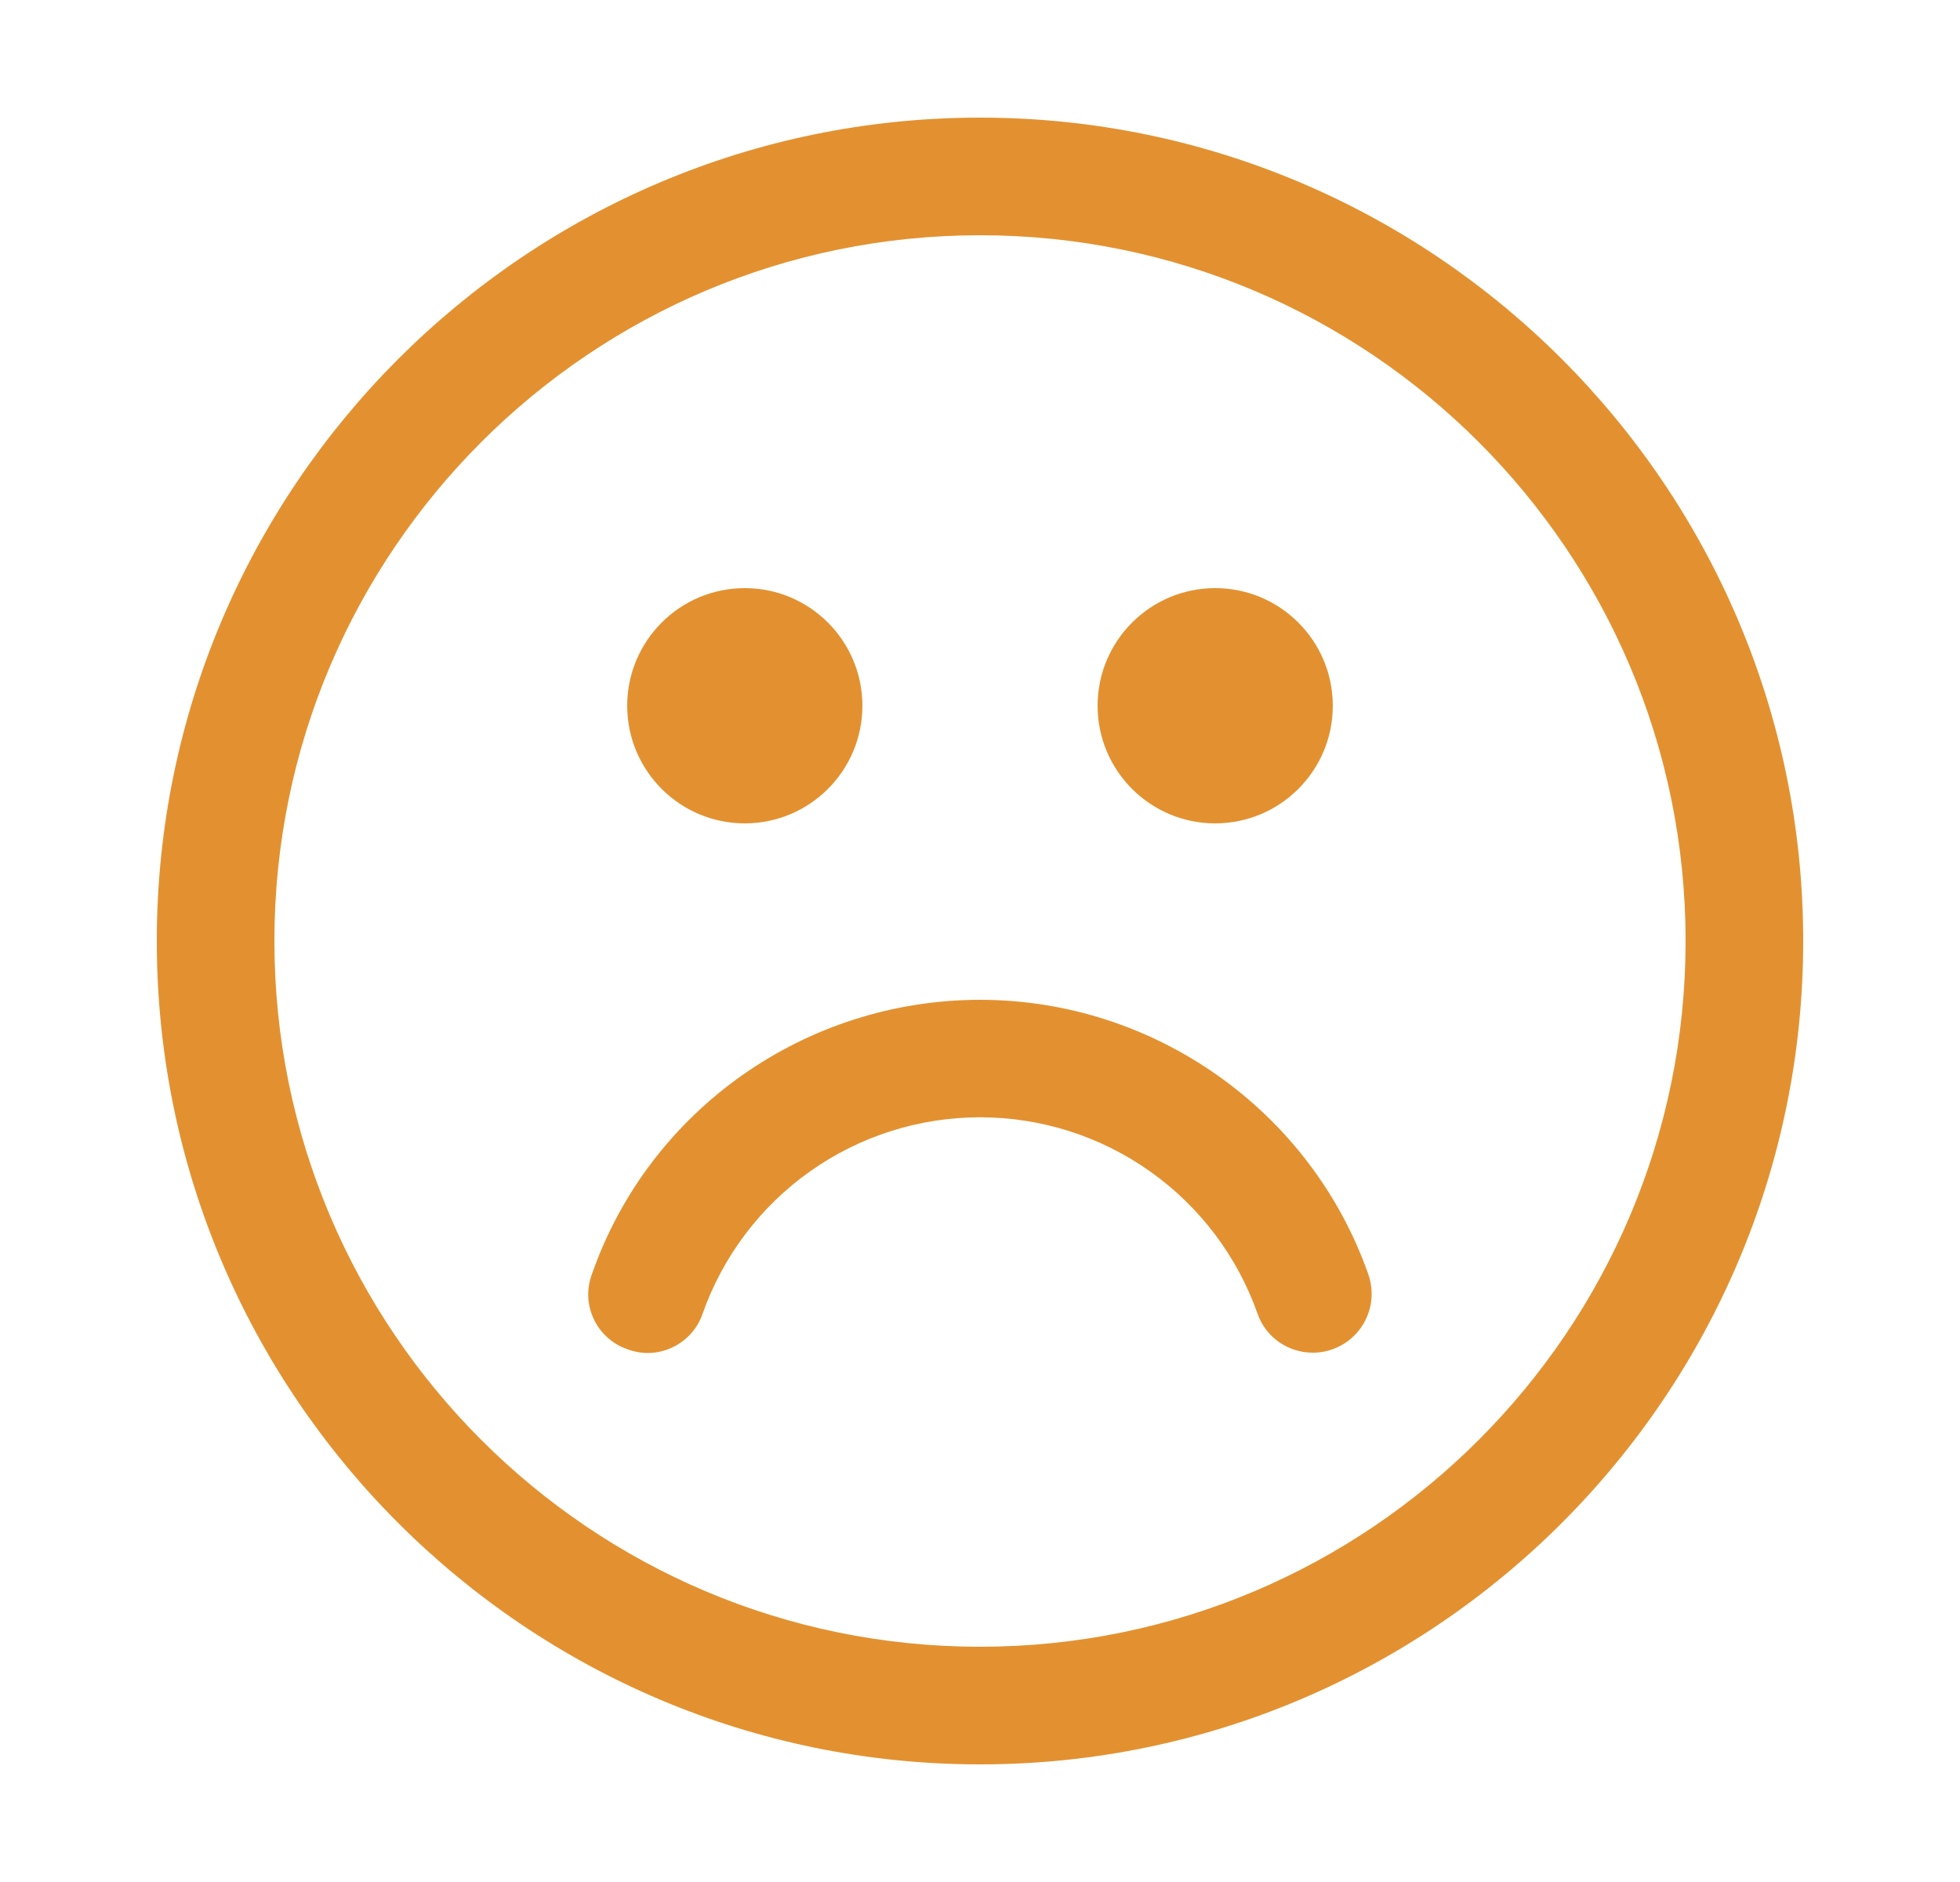 <svg width="25" height="24" viewBox="0 0 25 24" fill="none" xmlns="http://www.w3.org/2000/svg">
<path d="M9.5 10.5C10.328 10.5 11 9.828 11 9C11 8.172 10.328 7.5 9.5 7.5C8.672 7.5 8 8.172 8 9C8 9.828 8.672 10.5 9.5 10.5Z" fill="#E39130"/>
<path d="M15.5 10.5C16.328 10.5 17 9.828 17 9C17 8.172 16.328 7.5 15.5 7.5C14.672 7.5 14 8.172 14 9C14 9.828 14.672 10.5 15.5 10.5Z" fill="#E39130"/>
<path d="M12.5 22.5C6.71 22.5 2 17.79 2 12C2 6.21 6.71 1.5 12.5 1.5C18.29 1.5 23 6.21 23 12C23 17.79 18.29 22.5 12.5 22.5ZM12.5 3C7.535 3 3.5 7.035 3.5 12C3.5 16.965 7.535 21 12.5 21C17.465 21 21.5 16.965 21.5 12C21.5 7.035 17.465 3 12.5 3Z" fill="#E39130"/>
<path d="M16.746 17.25C16.431 17.25 16.146 17.055 16.041 16.755C15.783 16.022 15.303 15.387 14.669 14.938C14.035 14.489 13.277 14.248 12.501 14.248C11.724 14.248 10.966 14.489 10.332 14.938C9.698 15.387 9.219 16.022 8.961 16.755C8.826 17.145 8.391 17.355 8.001 17.205C7.907 17.173 7.821 17.122 7.748 17.056C7.674 16.99 7.615 16.91 7.573 16.82C7.531 16.73 7.507 16.634 7.503 16.535C7.5 16.436 7.516 16.337 7.551 16.245C8.286 14.145 10.281 12.75 12.501 12.75C14.721 12.75 16.716 14.16 17.451 16.245C17.491 16.358 17.505 16.48 17.489 16.599C17.473 16.718 17.428 16.832 17.359 16.931C17.29 17.029 17.198 17.11 17.091 17.165C16.985 17.221 16.866 17.25 16.746 17.25Z" fill="#E39130"/>
</svg>
